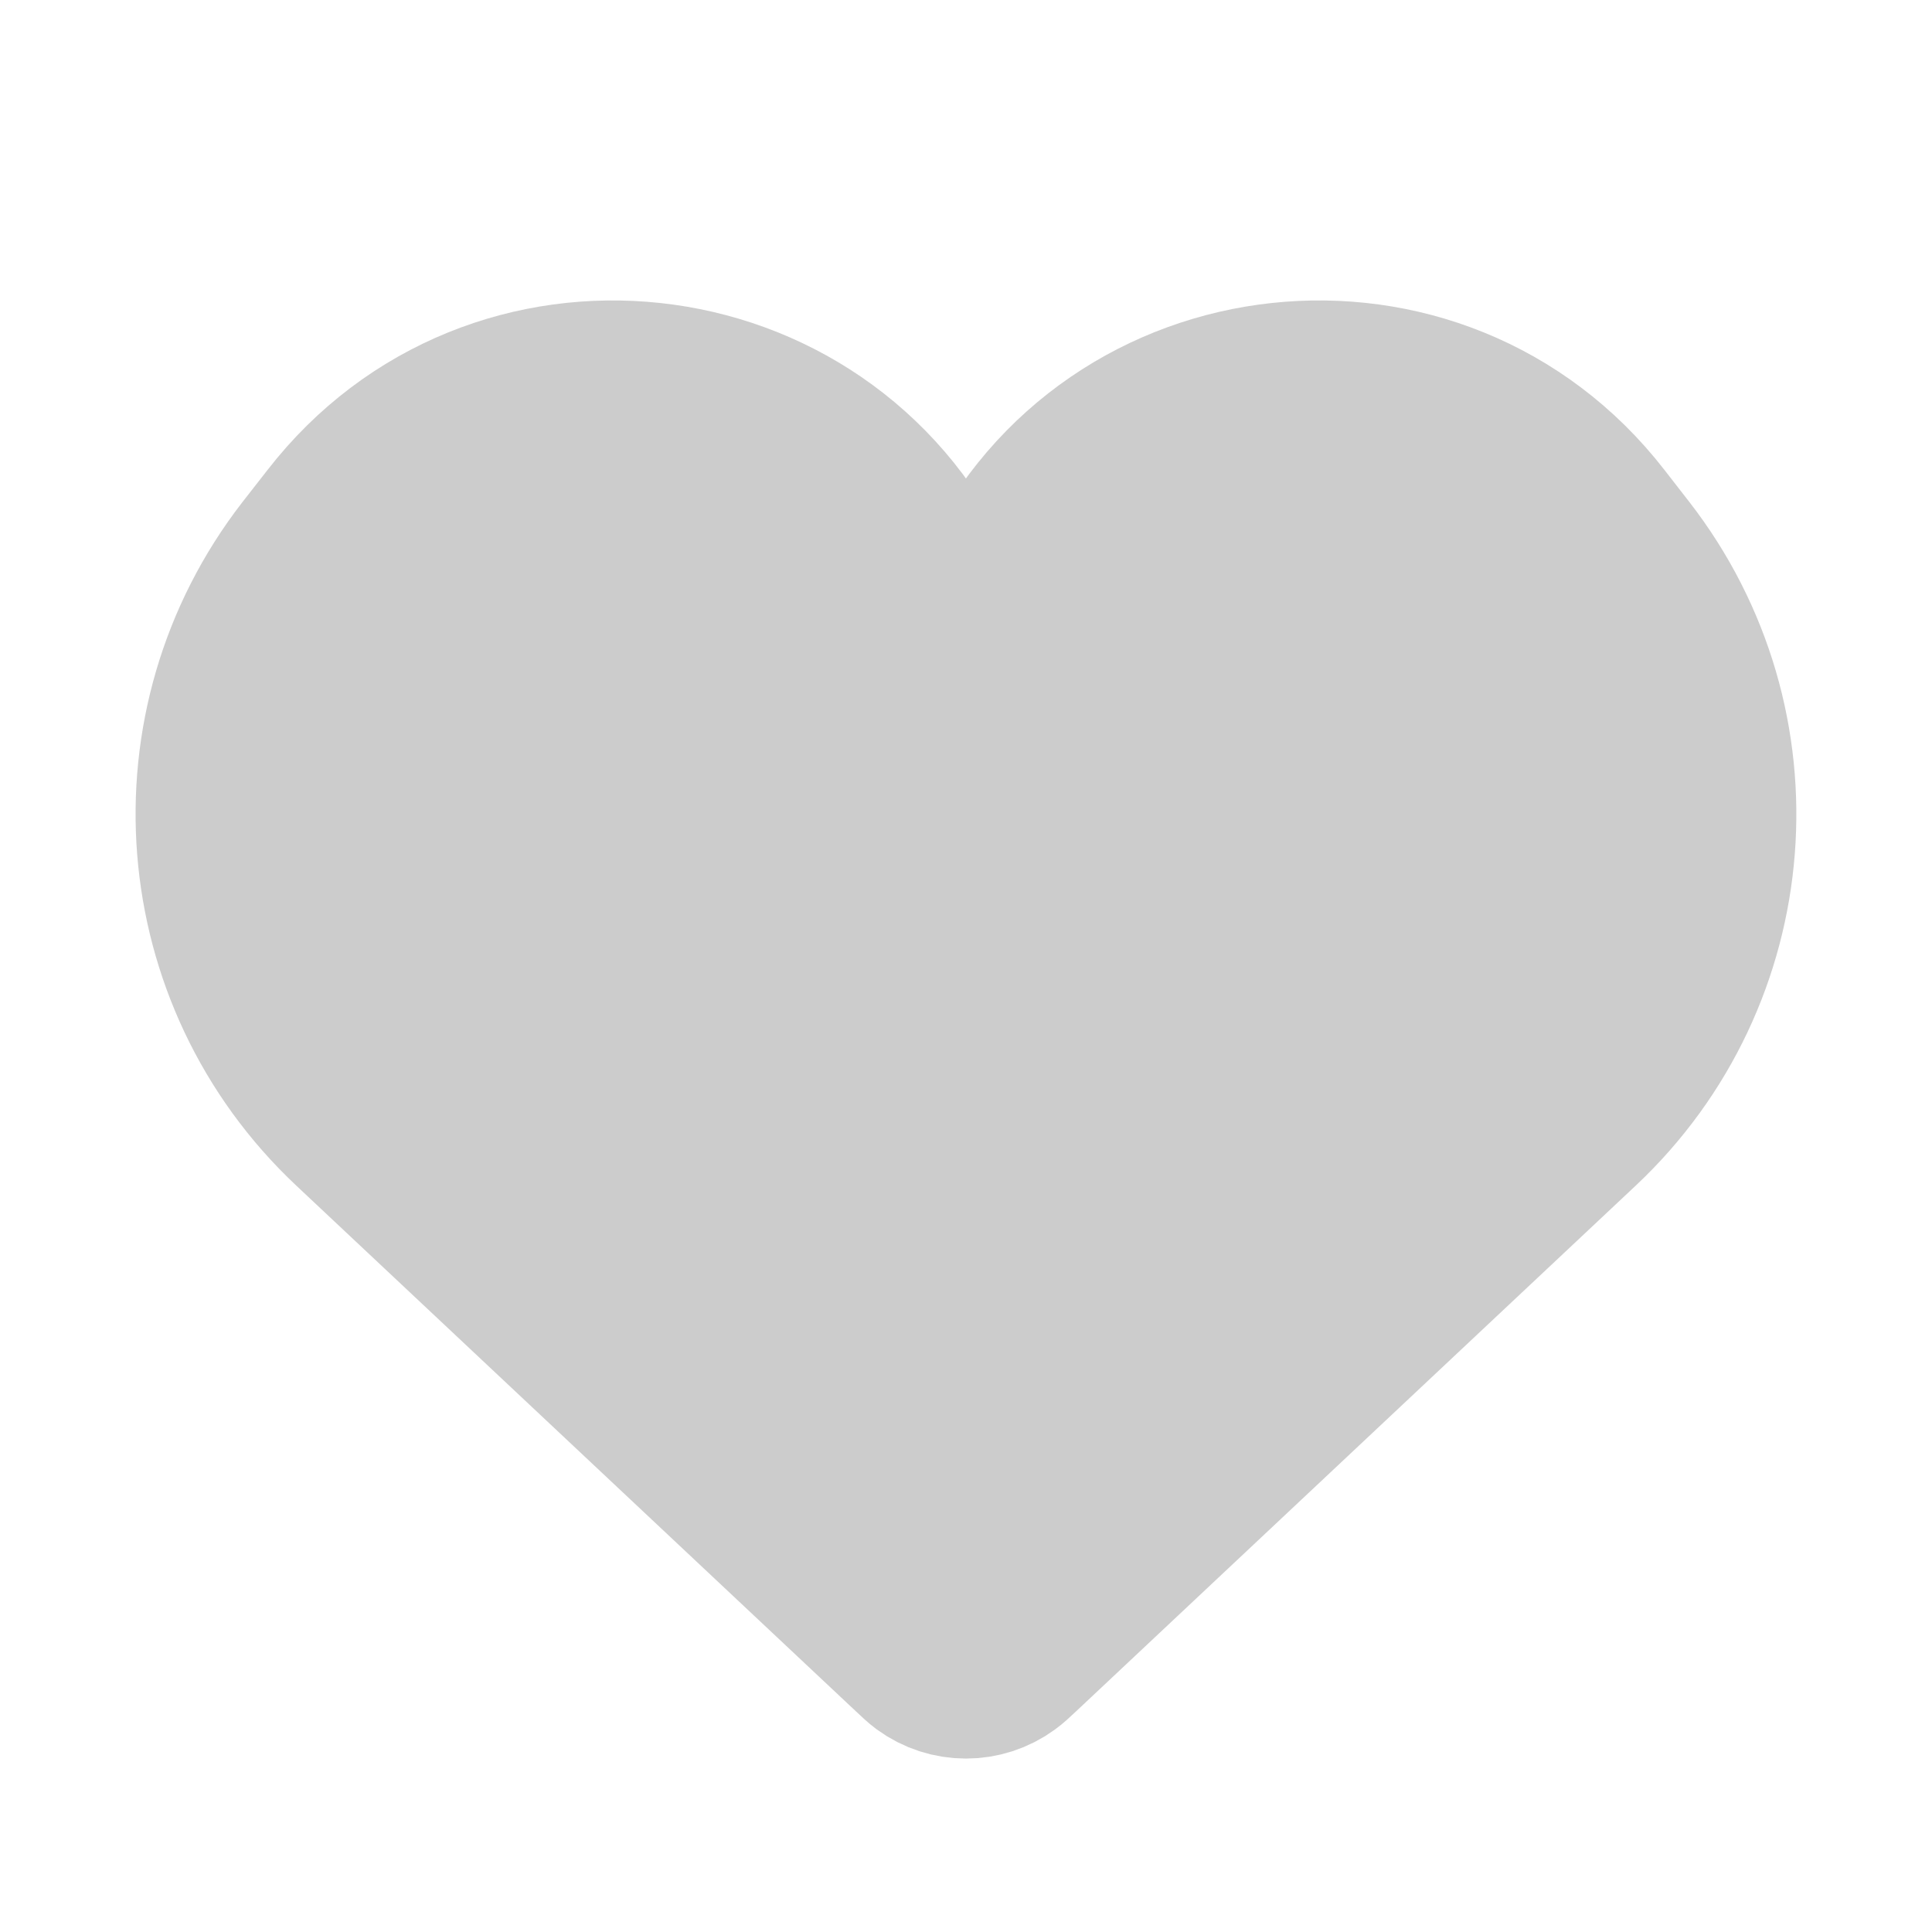 <svg width="16" height="16" viewBox="0 0 16 16" fill="none" xmlns="http://www.w3.org/2000/svg">
<path d="M2.967 9.272L7.602 13.626C7.654 13.675 7.68 13.699 7.704 13.717C7.88 13.846 8.119 13.846 8.295 13.717C8.32 13.699 8.346 13.675 8.398 13.626L13.033 9.272C14.337 8.047 14.495 6.031 13.398 4.617L13.192 4.352C11.88 2.66 9.246 2.944 8.324 4.876C8.194 5.149 7.806 5.149 7.675 4.876C6.753 2.944 4.12 2.66 2.808 4.352L2.601 4.617C1.504 6.031 1.663 8.047 2.967 9.272Z" fill="#CCCCCC" stroke="#CCCCCC" stroke-width="1.5"/>
</svg>
